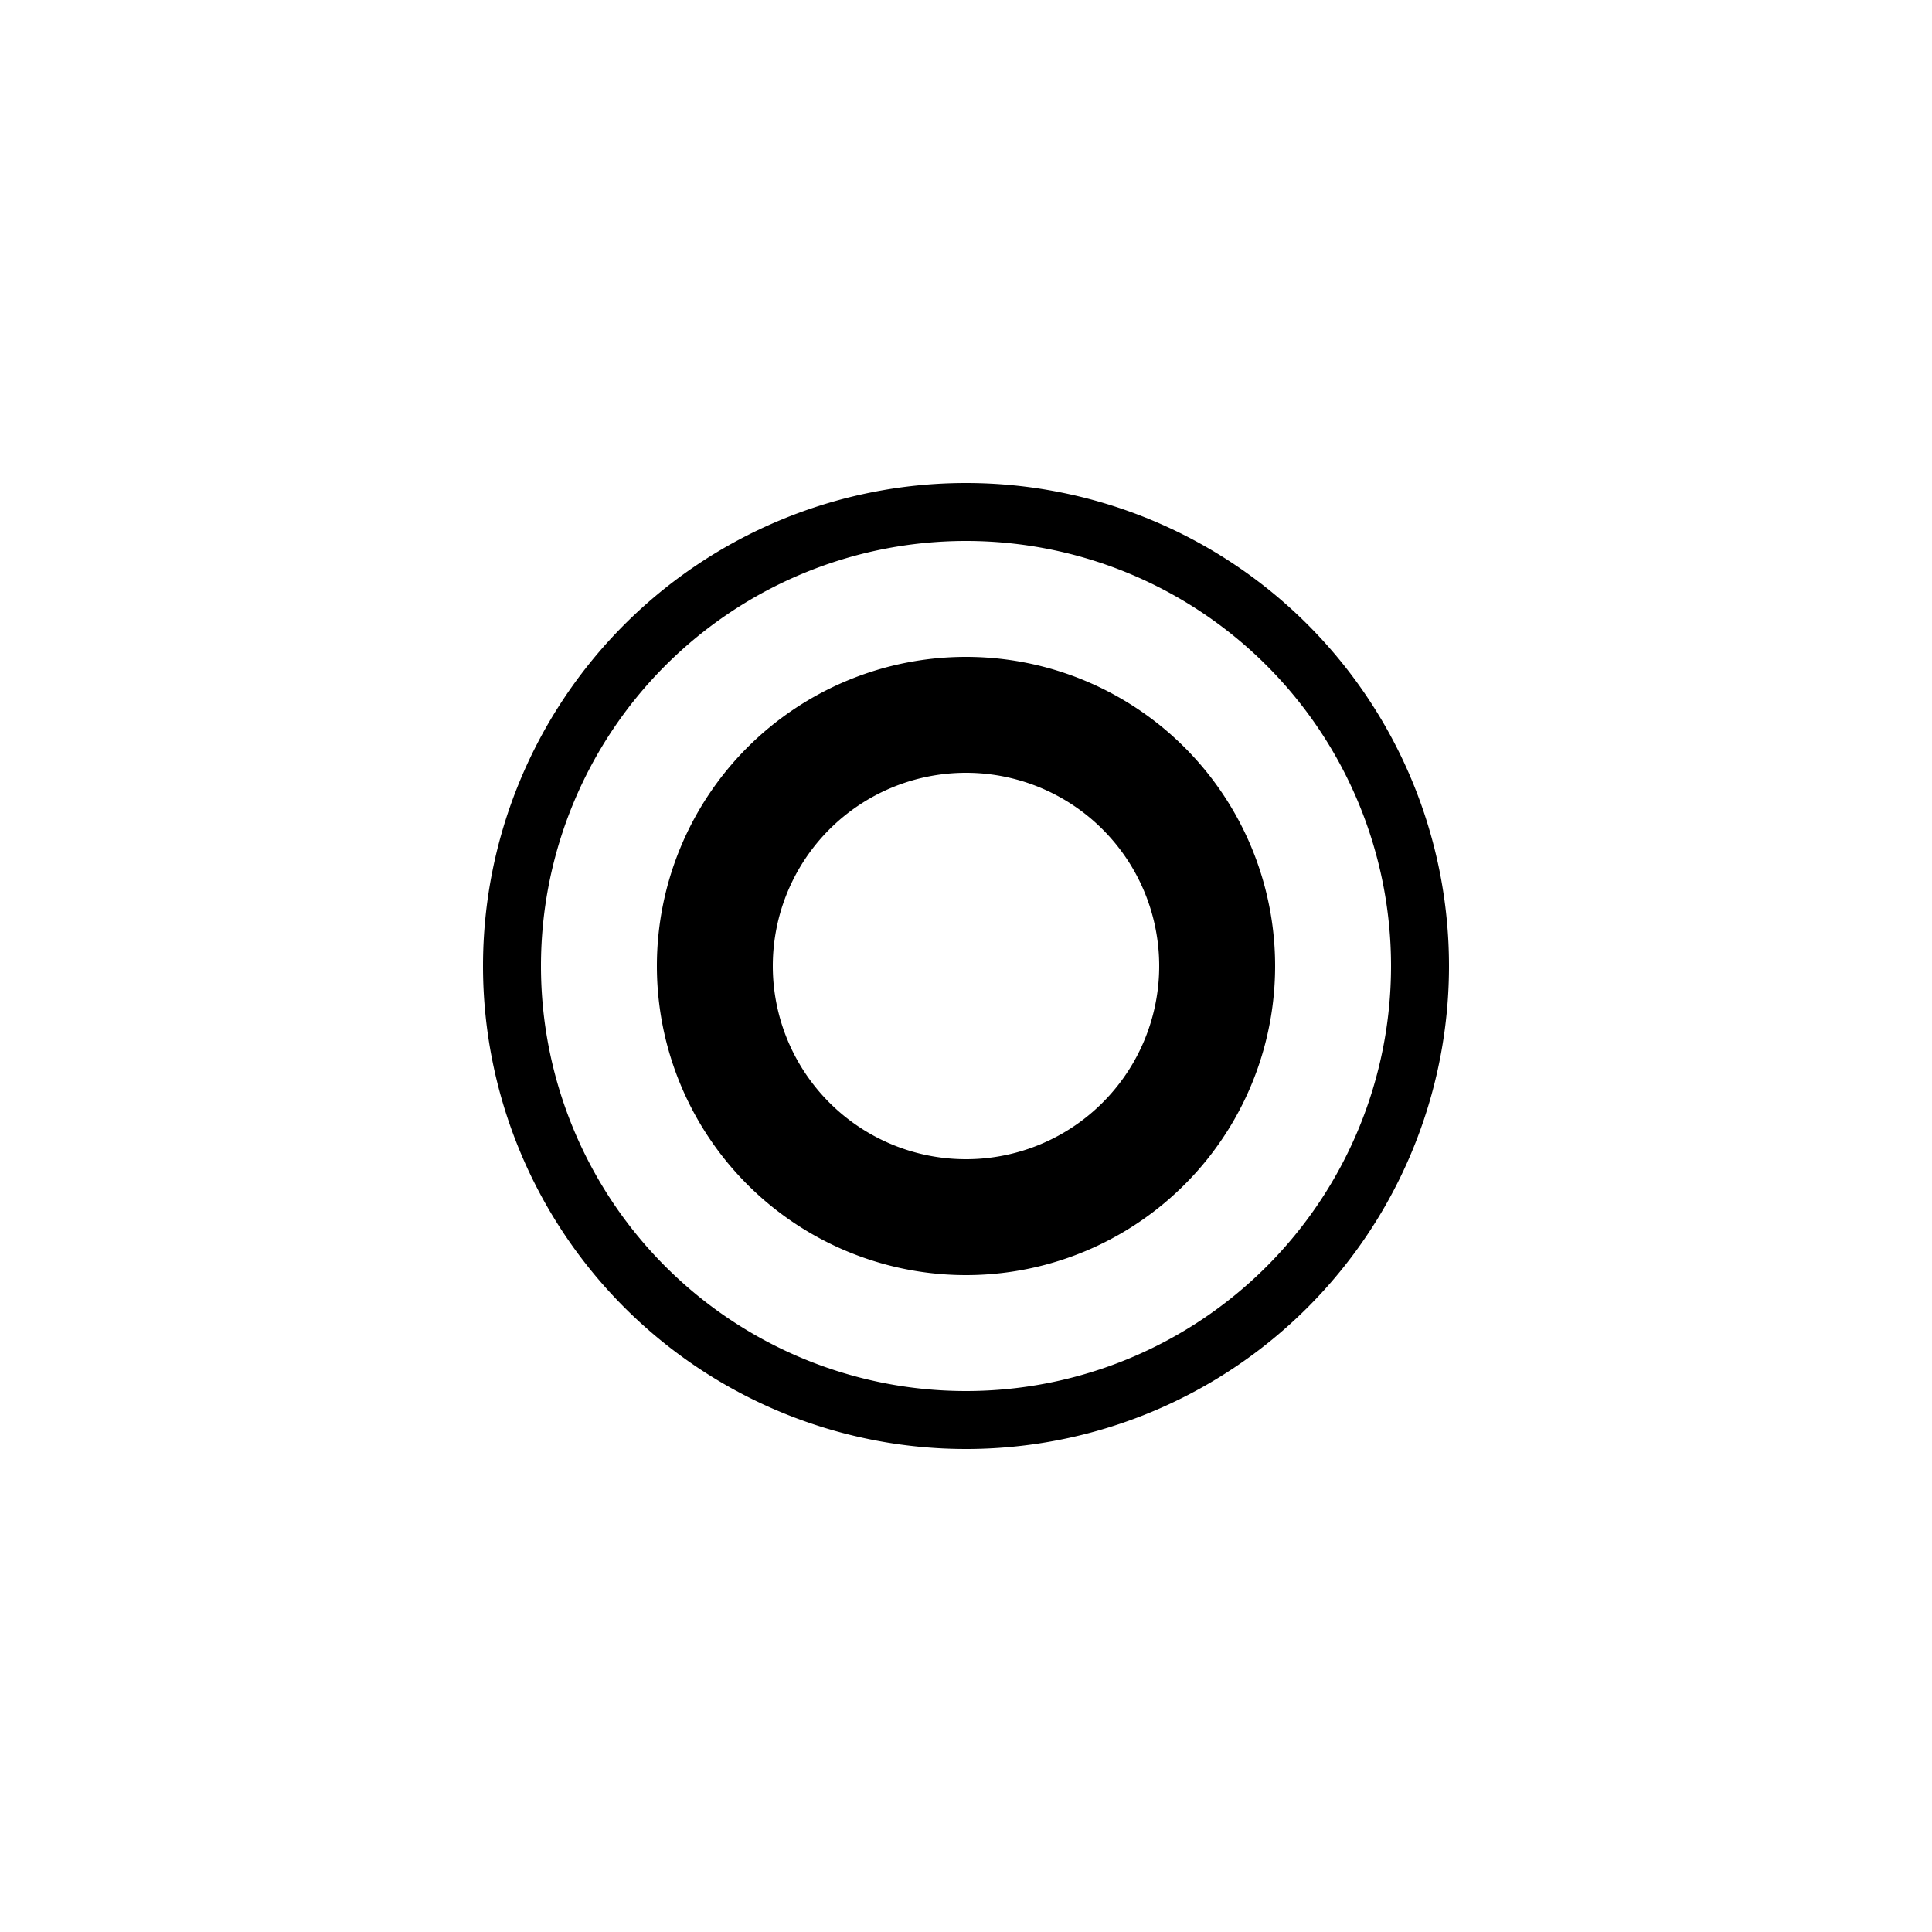 <svg viewBox="0 0 50 50">
    <path
        d="M 25 12.5 A 12.5 12.5 0 0 0 12.5 25 A 12.5 12.5 0 0 0 25 37.5 A 12.5 12.5 0 0 0 37.5 25 A 12.5 12.5 0 0 0 25 12.5 z M 25 14 A 11 11 0 0 1 36 25 A 11 11 0 0 1 25 36 A 11 11 0 0 1 14 25 A 11 11 0 0 1 25 14 z " />
    <path
        d="M 25 17 A 8 8 0 0 0 17 25 A 8 8 0 0 0 25 33 A 8 8 0 0 0 33 25 A 8 8 0 0 0 25 17 z M 25 20 A 5 5 0 0 1 30 25 A 5 5 0 0 1 25 30 A 5 5 0 0 1 20 25 A 5 5 0 0 1 25 20 z " />
</svg>